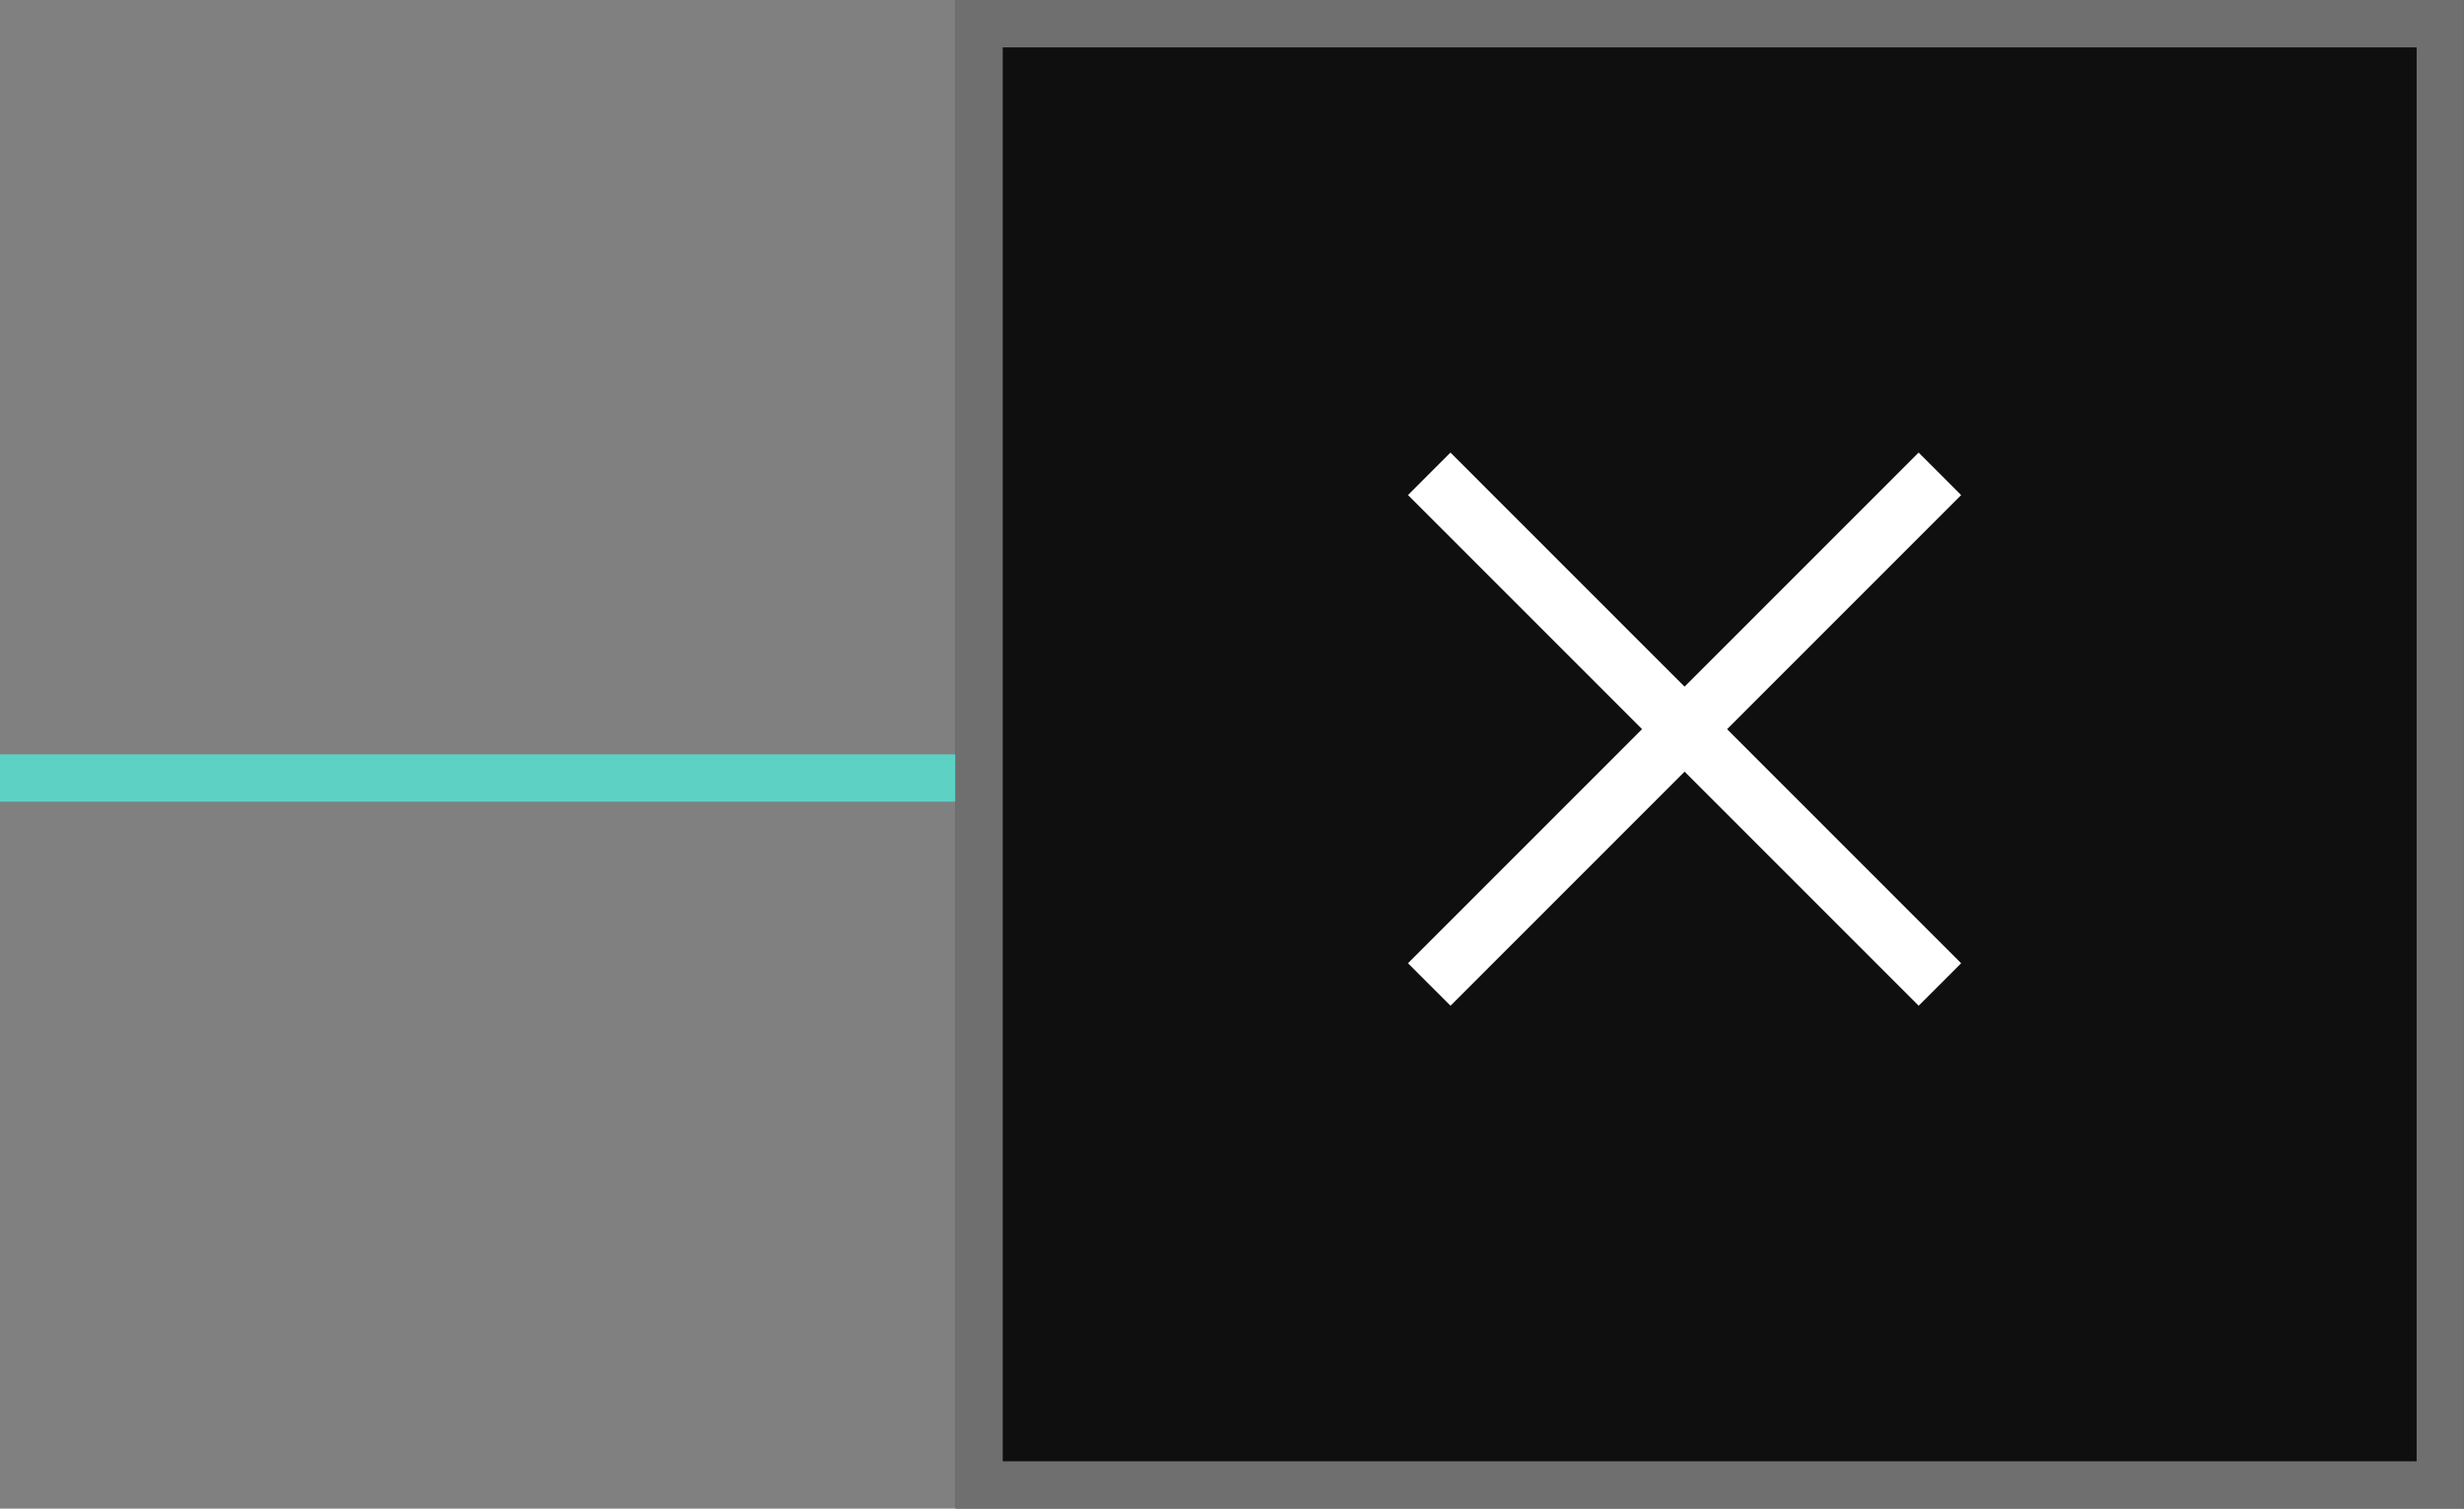 <svg width="49" height="30" viewBox="0 0 49 30" fill="none" xmlns="http://www.w3.org/2000/svg">
<rect x="0" y="0" width="49" height="30" fill="#808080" stroke="none"/>
<line x1="30" y1="15.471" x2="-4.13622e-08" y2="15.471" stroke="#5ED1C5" stroke-width="0.941"/>
<rect x="49" width="30" height="30" transform="rotate(90 49 0)" fill="#0F0F0F"/>
<rect x="48.529" y="0.471" width="29.059" height="29.059" transform="rotate(90 48.529 0.471)" stroke="white" stroke-opacity="0.4" stroke-width="0.941"/>
<path d="M38.155 9L39 9.845L34.345 14.5L39 19.155L38.155 20L33.5 15.345L28.845 20L28 19.155L32.655 14.5L28 9.845L28.845 9L33.5 13.655L38.155 9Z" fill="white"/>
</svg>